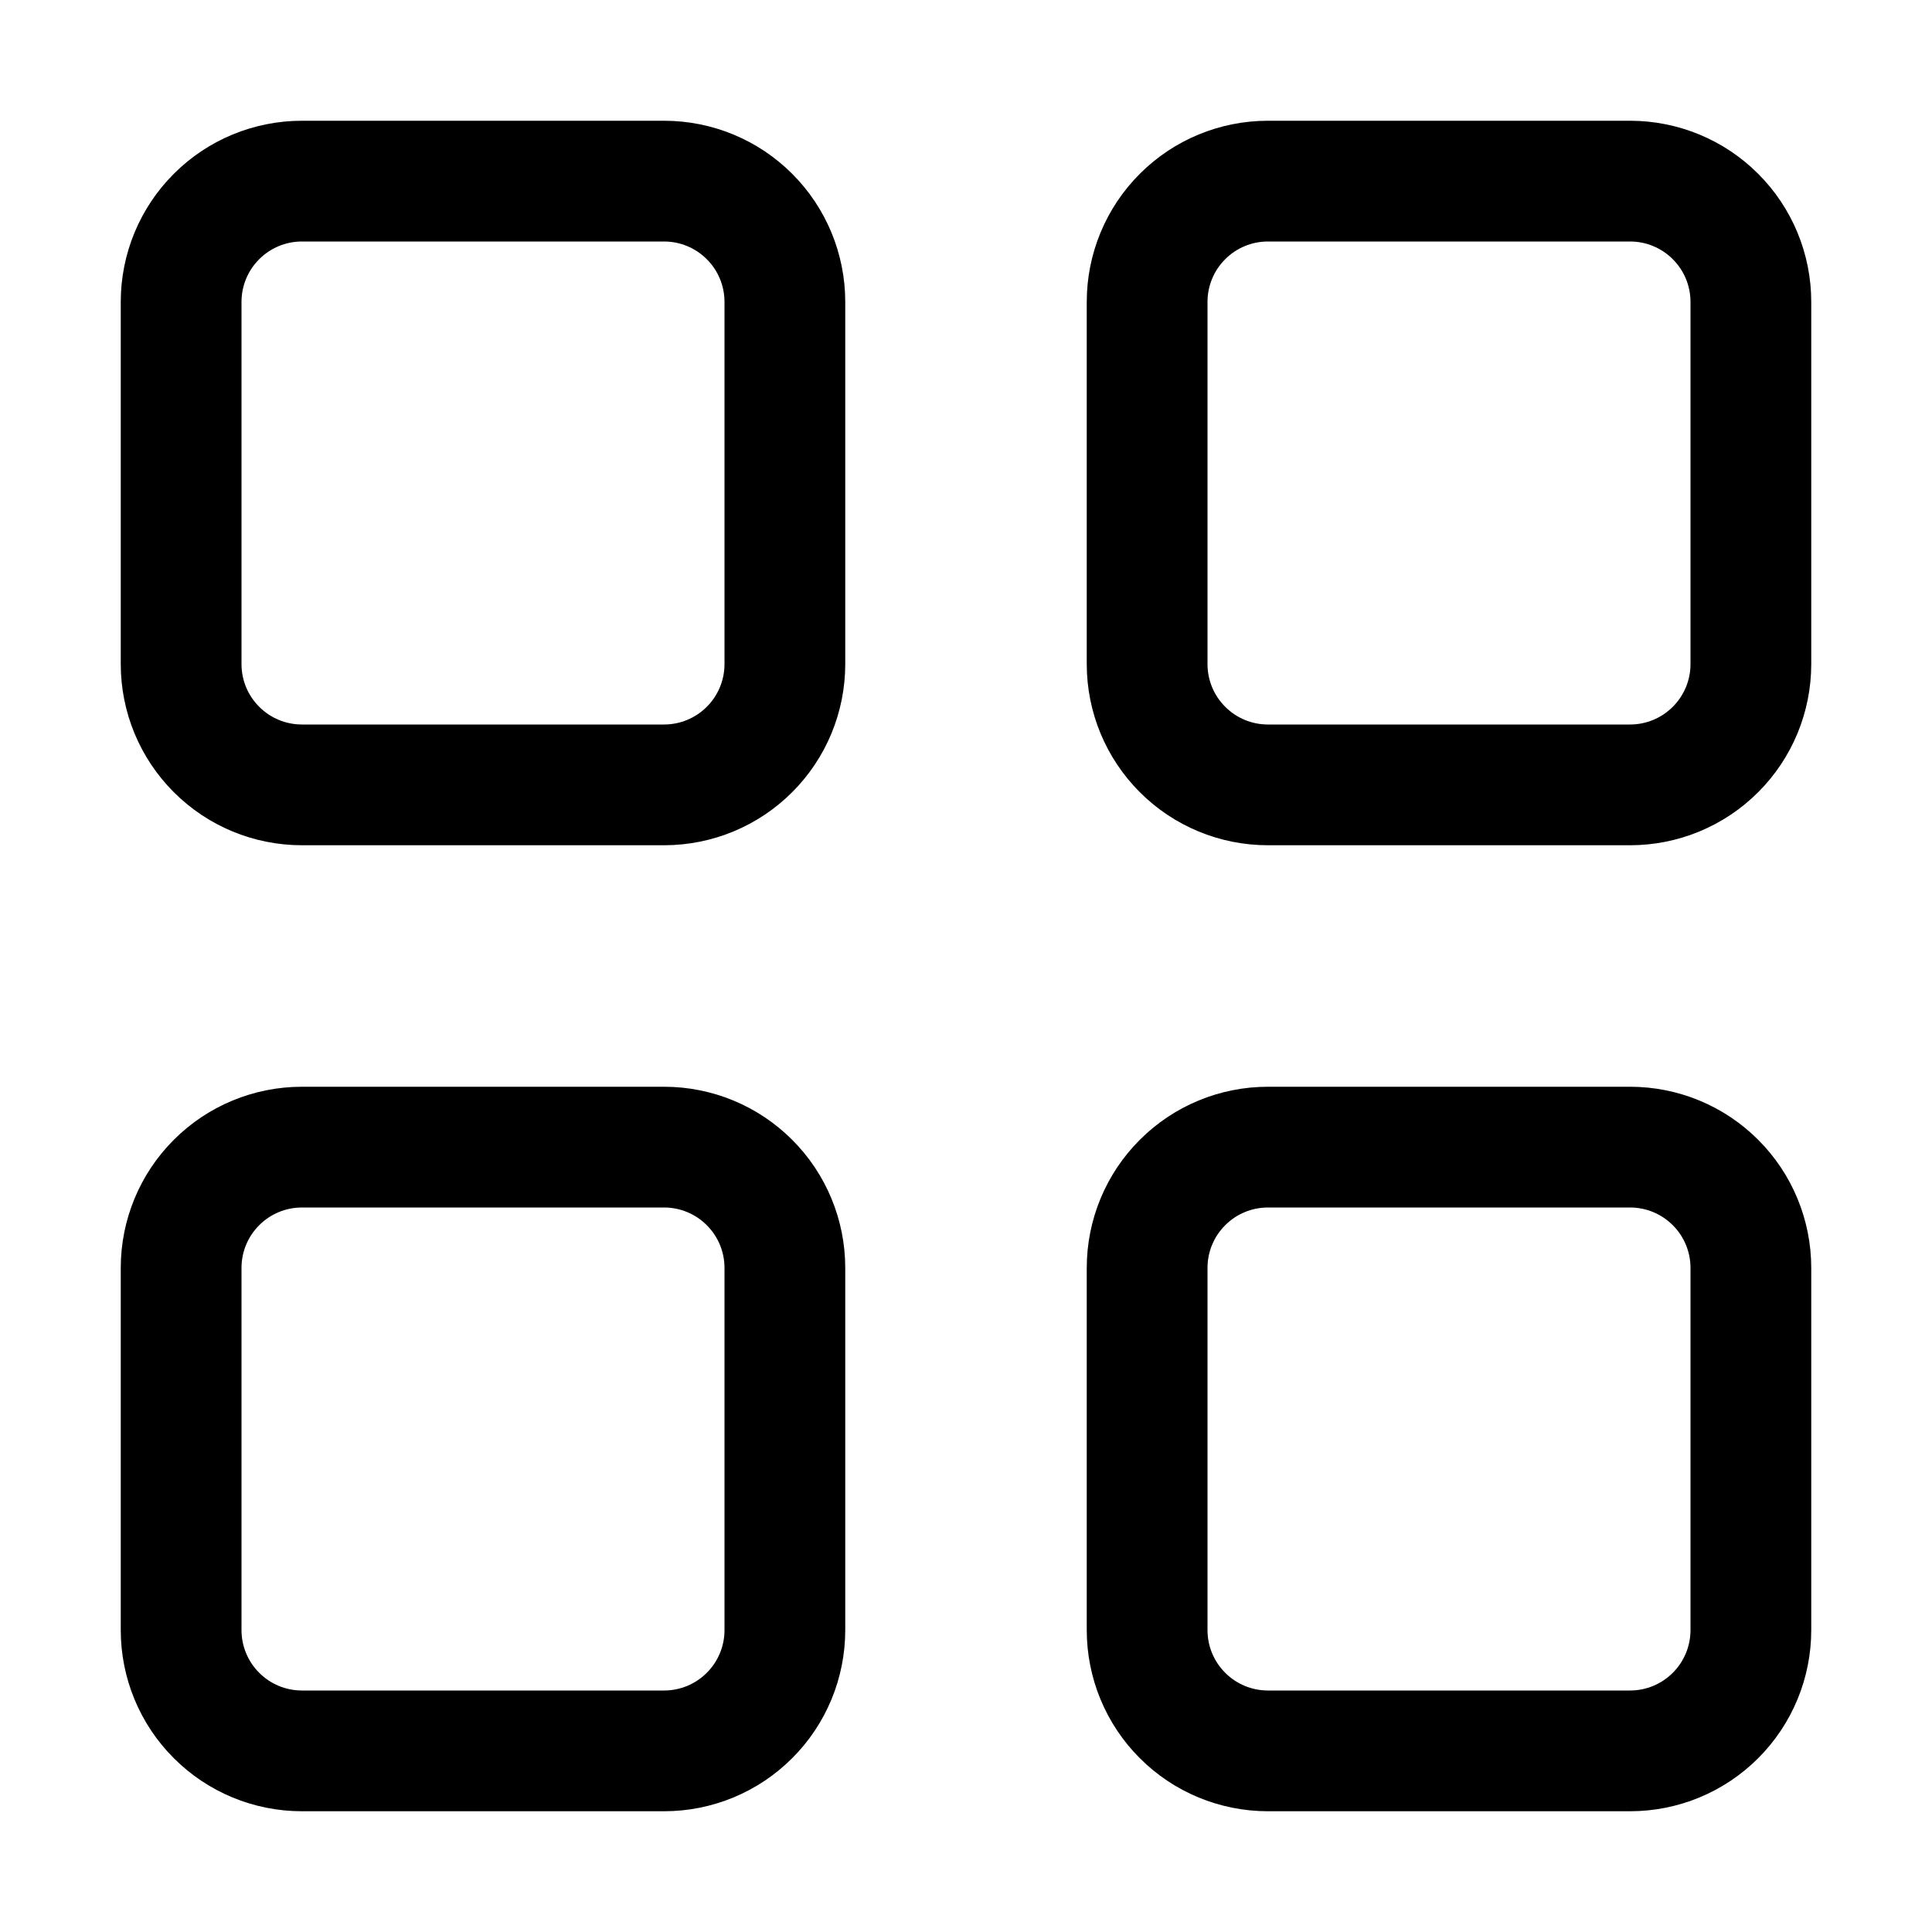 <svg width="30" height="30" viewBox="0 0 30 30" fill="none" xmlns="http://www.w3.org/2000/svg">
<path d="M1.875 4.688C1.875 3.942 2.171 3.226 2.699 2.699C3.226 2.171 3.942 1.875 4.688 1.875H10.312C11.058 1.875 11.774 2.171 12.301 2.699C12.829 3.226 13.125 3.942 13.125 4.688V10.312C13.125 11.058 12.829 11.774 12.301 12.301C11.774 12.829 11.058 13.125 10.312 13.125H4.688C3.942 13.125 3.226 12.829 2.699 12.301C2.171 11.774 1.875 11.058 1.875 10.312V4.688ZM4.688 3.75C4.439 3.75 4.2 3.849 4.025 4.025C3.849 4.2 3.75 4.439 3.75 4.688V10.312C3.75 10.561 3.849 10.8 4.025 10.975C4.2 11.151 4.439 11.25 4.688 11.25H10.312C10.561 11.25 10.8 11.151 10.975 10.975C11.151 10.8 11.25 10.561 11.25 10.312V4.688C11.25 4.439 11.151 4.2 10.975 4.025C10.8 3.849 10.561 3.75 10.312 3.75H4.688ZM16.875 4.688C16.875 3.942 17.171 3.226 17.699 2.699C18.226 2.171 18.942 1.875 19.688 1.875H25.312C26.058 1.875 26.774 2.171 27.301 2.699C27.829 3.226 28.125 3.942 28.125 4.688V10.312C28.125 11.058 27.829 11.774 27.301 12.301C26.774 12.829 26.058 13.125 25.312 13.125H19.688C18.942 13.125 18.226 12.829 17.699 12.301C17.171 11.774 16.875 11.058 16.875 10.312V4.688ZM19.688 3.75C19.439 3.75 19.2 3.849 19.025 4.025C18.849 4.2 18.75 4.439 18.75 4.688V10.312C18.75 10.561 18.849 10.8 19.025 10.975C19.2 11.151 19.439 11.25 19.688 11.25H25.312C25.561 11.25 25.8 11.151 25.975 10.975C26.151 10.8 26.25 10.561 26.25 10.312V4.688C26.25 4.439 26.151 4.2 25.975 4.025C25.8 3.849 25.561 3.75 25.312 3.75H19.688ZM1.875 19.688C1.875 18.942 2.171 18.226 2.699 17.699C3.226 17.171 3.942 16.875 4.688 16.875H10.312C11.058 16.875 11.774 17.171 12.301 17.699C12.829 18.226 13.125 18.942 13.125 19.688V25.312C13.125 26.058 12.829 26.774 12.301 27.301C11.774 27.829 11.058 28.125 10.312 28.125H4.688C3.942 28.125 3.226 27.829 2.699 27.301C2.171 26.774 1.875 26.058 1.875 25.312V19.688ZM4.688 18.75C4.439 18.75 4.2 18.849 4.025 19.025C3.849 19.2 3.75 19.439 3.75 19.688V25.312C3.75 25.561 3.849 25.8 4.025 25.975C4.2 26.151 4.439 26.25 4.688 26.25H10.312C10.561 26.25 10.8 26.151 10.975 25.975C11.151 25.8 11.25 25.561 11.25 25.312V19.688C11.25 19.439 11.151 19.2 10.975 19.025C10.8 18.849 10.561 18.75 10.312 18.75H4.688ZM16.875 19.688C16.875 18.942 17.171 18.226 17.699 17.699C18.226 17.171 18.942 16.875 19.688 16.875H25.312C26.058 16.875 26.774 17.171 27.301 17.699C27.829 18.226 28.125 18.942 28.125 19.688V25.312C28.125 26.058 27.829 26.774 27.301 27.301C26.774 27.829 26.058 28.125 25.312 28.125H19.688C18.942 28.125 18.226 27.829 17.699 27.301C17.171 26.774 16.875 26.058 16.875 25.312V19.688ZM19.688 18.75C19.439 18.75 19.2 18.849 19.025 19.025C18.849 19.2 18.75 19.439 18.75 19.688V25.312C18.75 25.561 18.849 25.8 19.025 25.975C19.2 26.151 19.439 26.25 19.688 26.25H25.312C25.561 26.25 25.8 26.151 25.975 25.975C26.151 25.8 26.25 25.561 26.25 25.312V19.688C26.25 19.439 26.151 19.2 25.975 19.025C25.8 18.849 25.561 18.75 25.312 18.75H19.688Z" fill="black"/>
</svg>
